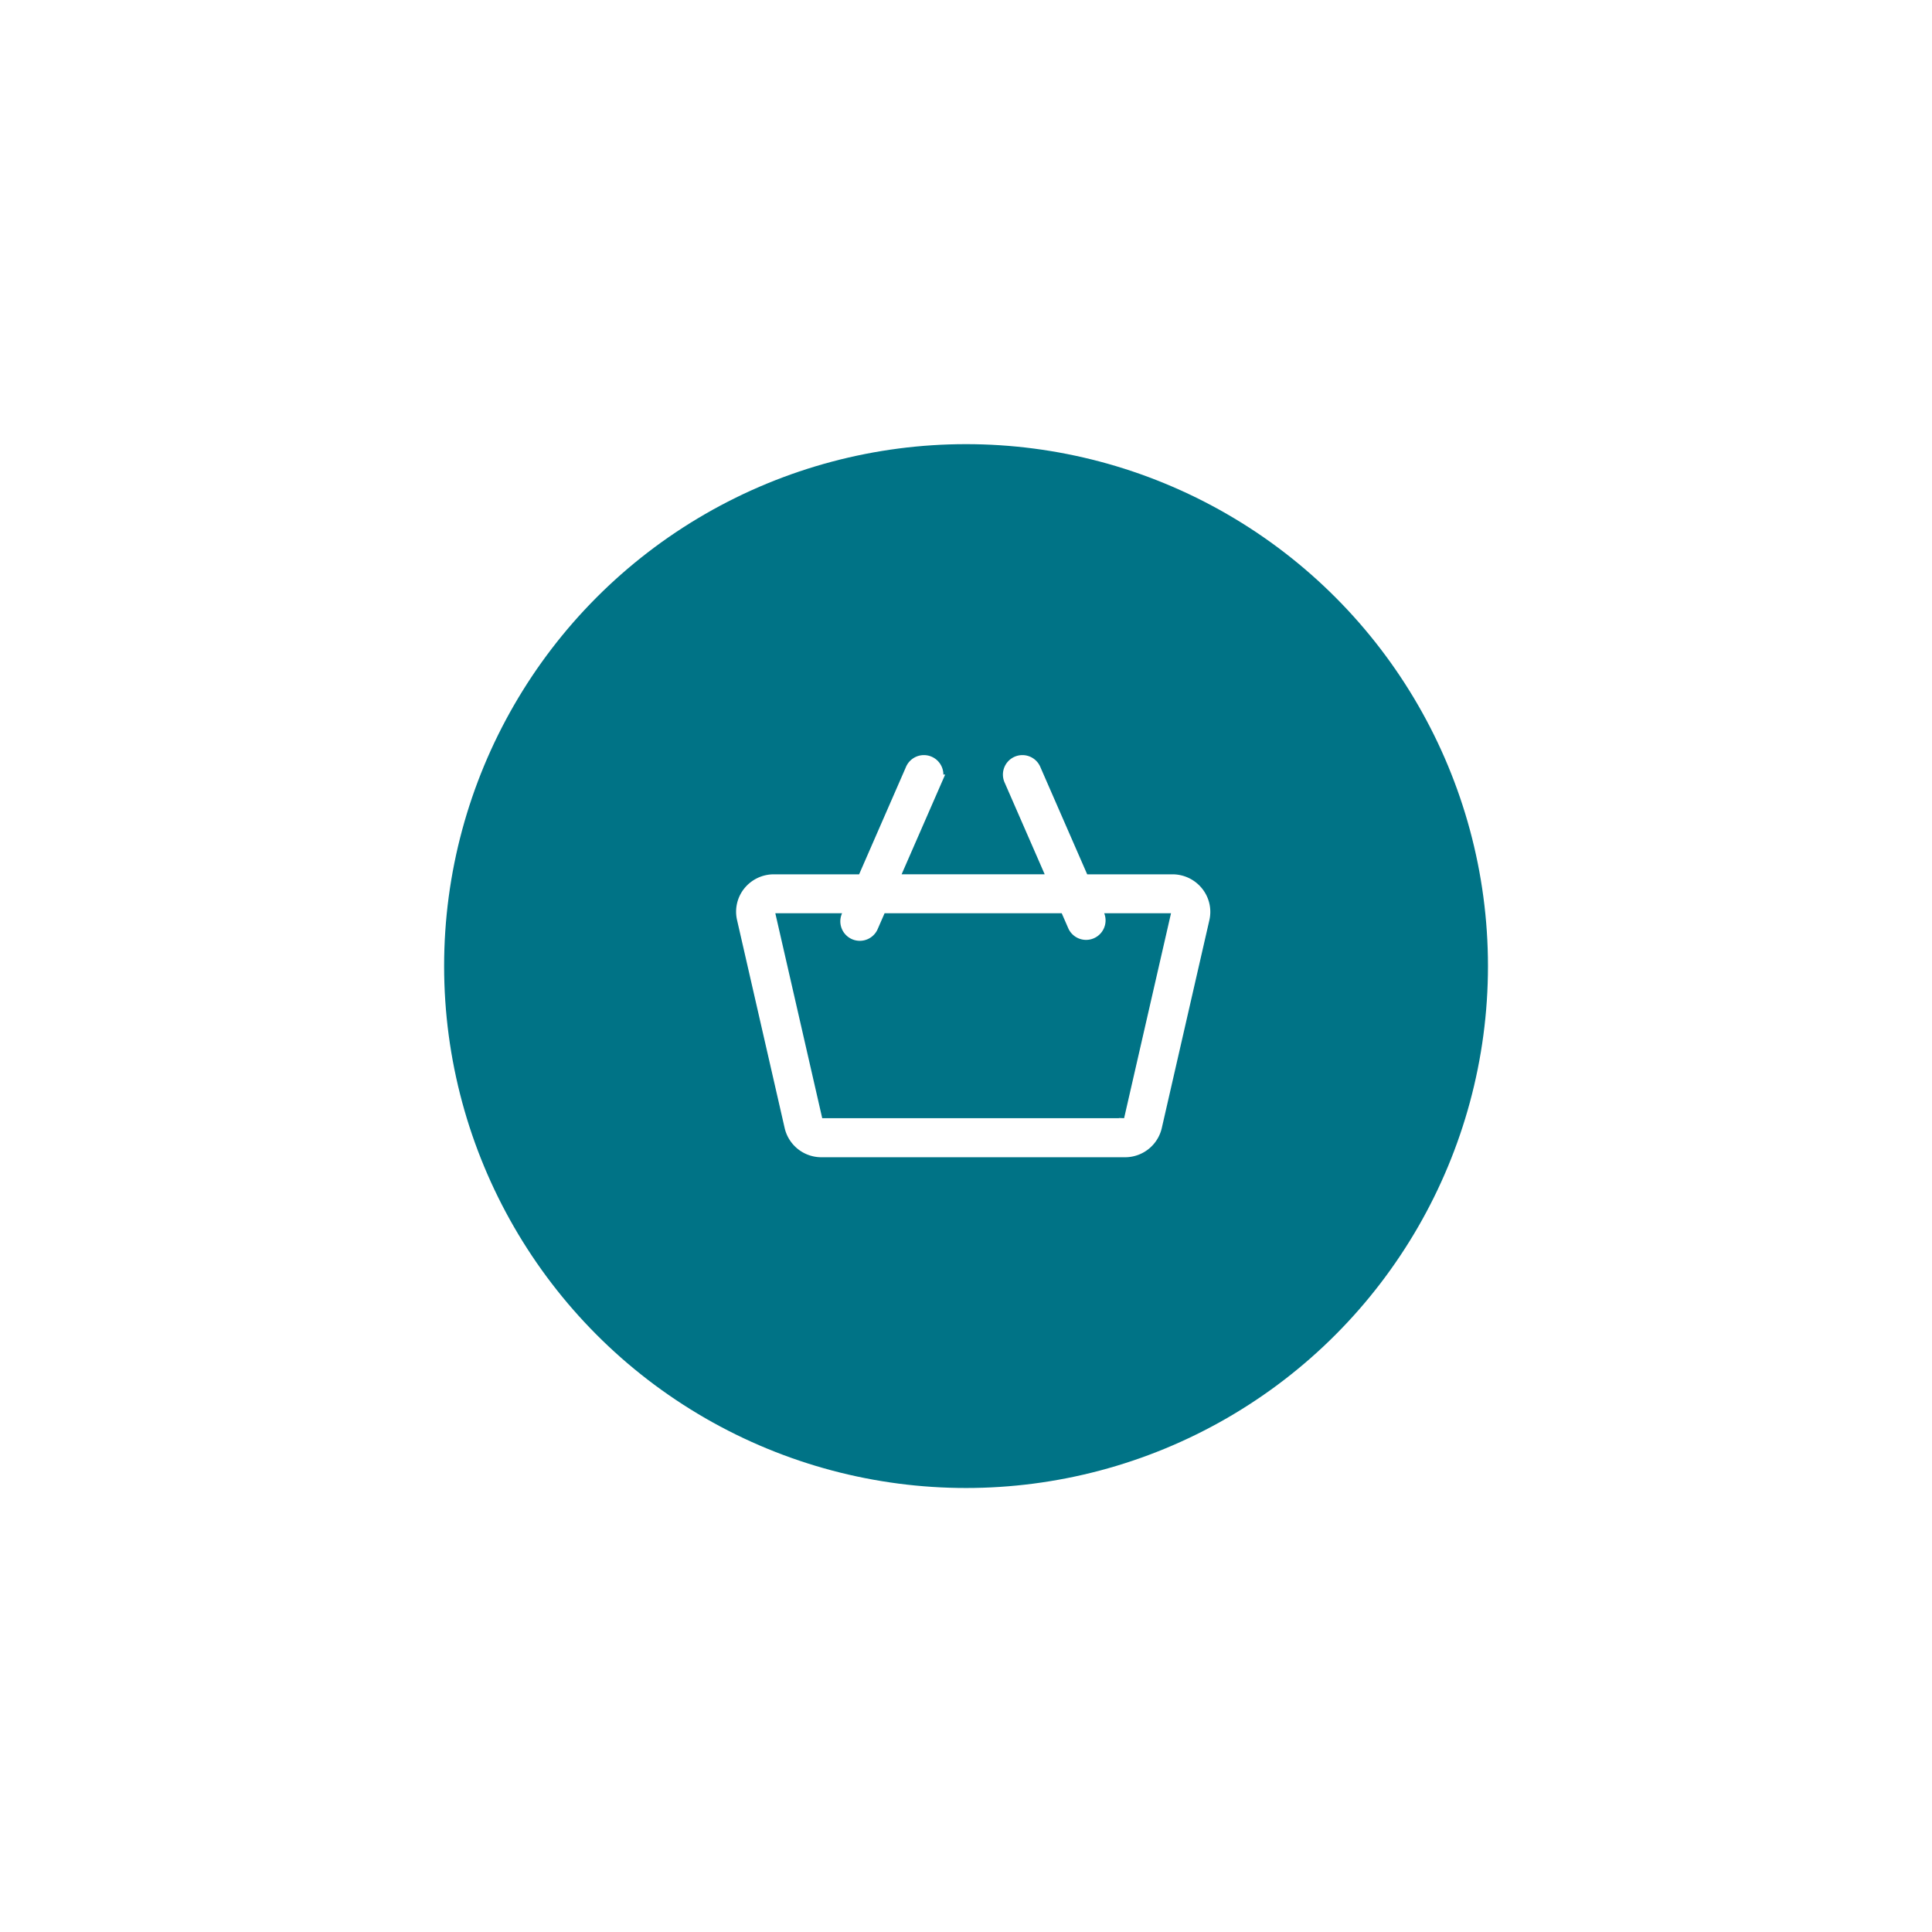 <svg xmlns="http://www.w3.org/2000/svg" xmlns:xlink="http://www.w3.org/1999/xlink" width="65.257" height="65.257" viewBox="0 0 65.257 65.257">
  <defs>
    <filter id="Ellipse_1" x="0" y="0" width="65.257" height="65.257" filterUnits="userSpaceOnUse">
      <feOffset input="SourceAlpha"/>
      <feGaussianBlur stdDeviation="5" result="blur"/>
      <feFlood flood-color="#4d6dae" flood-opacity="0.122"/>
      <feComposite operator="in" in2="blur"/>
      <feComposite in="SourceGraphic"/>
    </filter>
  </defs>
  <g id="Groupe_933" data-name="Groupe 933" transform="translate(-447.619 -280.948)">
    <g transform="matrix(1, 0, 0, 1, 447.62, 280.95)" filter="url(#Ellipse_1)">
      <circle id="Ellipse_1-2" data-name="Ellipse 1" cx="17.629" cy="17.629" r="17.629" transform="translate(15 15)" fill="#007386"/>
    </g>
    <g id="shopping-cart" transform="translate(472.679 306.67)">
      <path id="Tracé_1653" data-name="Tracé 1653" d="M15.388,44.7a1.079,1.079,0,0,0-.849-.407H11.531L9.9,40.557a.458.458,0,1,0-.839.366l1.471,3.369H5.088l1.471-3.369a.458.458,0,1,0-.839-.366L4.089,44.293H1.081a1.079,1.079,0,0,0-.849.407,1.054,1.054,0,0,0-.2.9l1.606,7.017a1.072,1.072,0,0,0,1.054.832H12.933a1.072,1.072,0,0,0,1.054-.832L15.593,45.6A1.054,1.054,0,0,0,15.388,44.7Zm-2.455,7.83H2.687a.164.164,0,0,1-.162-.121L.919,45.392a.14.14,0,0,1,.029-.122.166.166,0,0,1,.133-.062H3.689l-.12.274a.458.458,0,1,0,.839.366l.28-.641h6.244l.28.641a.458.458,0,0,0,.839-.366l-.12-.274h2.609a.166.166,0,0,1,.133.062.14.14,0,0,1,.029.122l-1.606,7.017A.164.164,0,0,1,12.933,52.53Z" transform="translate(0 -40.283)" fill="#fff" stroke="#fff" stroke-width="0.4"/>
    </g>
  </g>
</svg>
